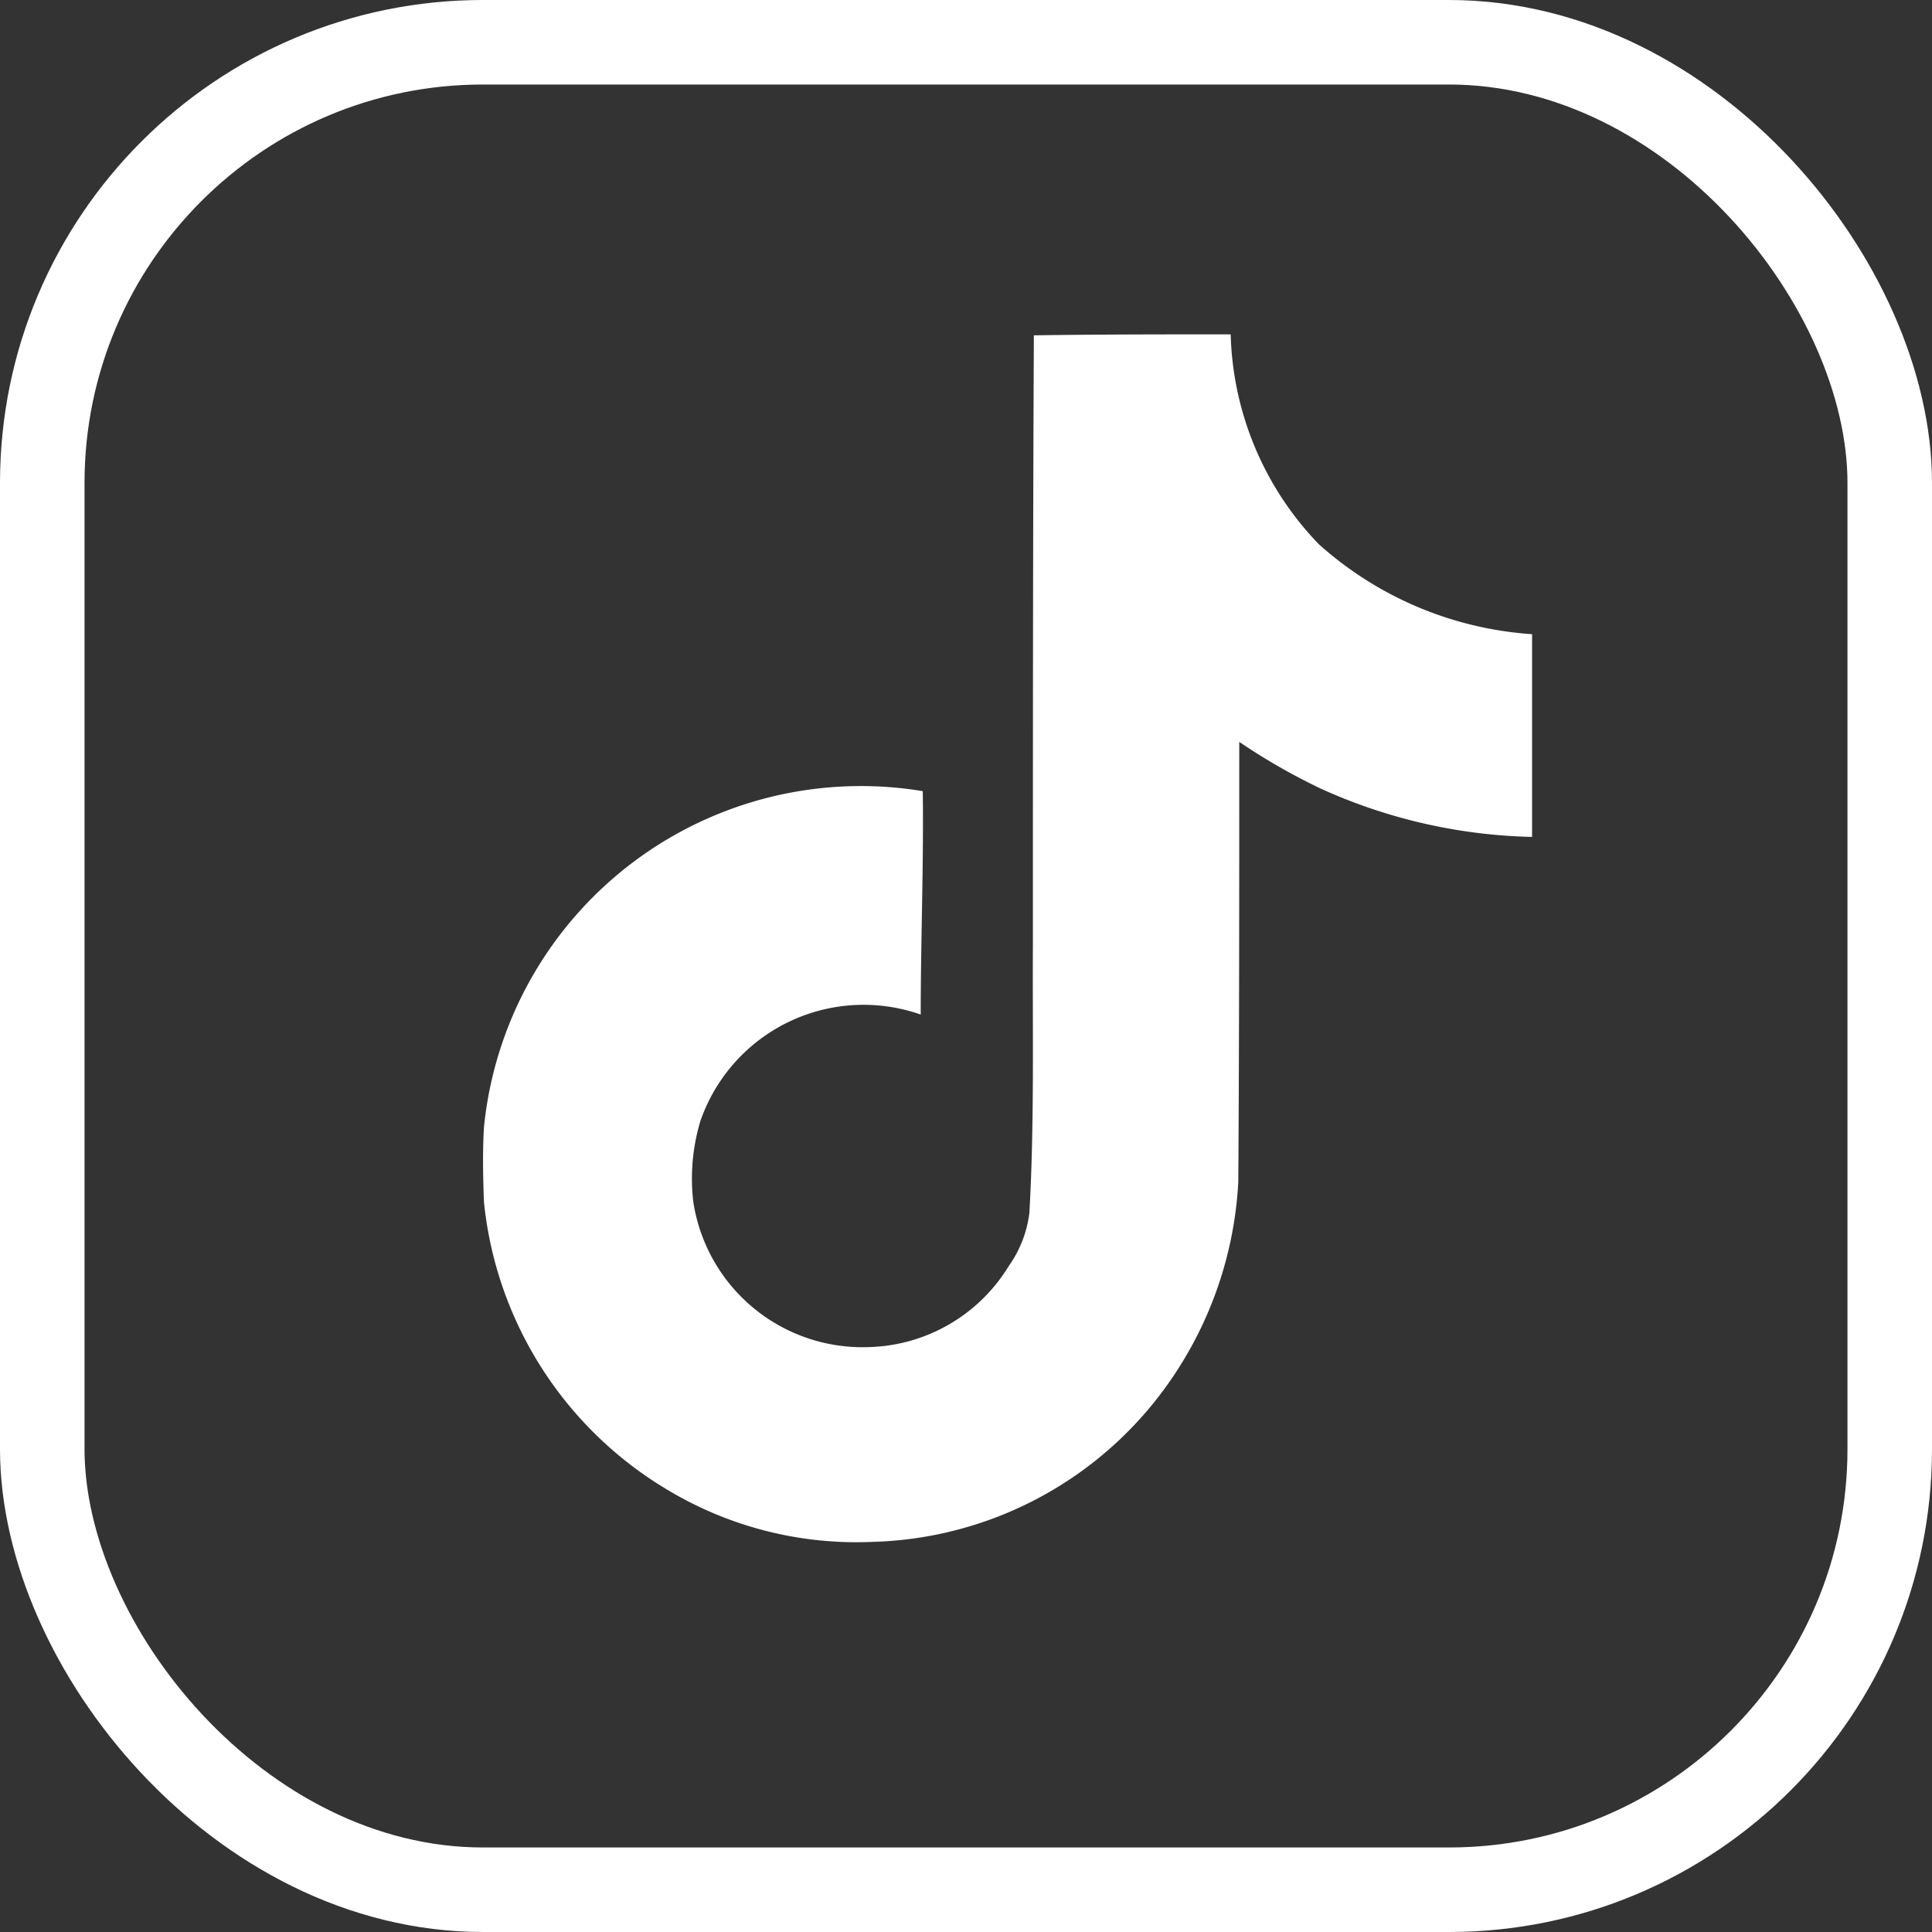 <svg xmlns="http://www.w3.org/2000/svg" width="16" height="16" viewBox="0 0 16 16">
  <rect x="0" y="0" width="16" height="16" fill="#333333" stroke="none"/>
  <g id="Group_869" data-name="Group 869" transform="translate(-364 -142)">
    <g id="Rectangle_660" data-name="Rectangle 660" transform="translate(364 142)" fill="none" stroke="#fff" stroke-width="0.7">
      <rect width="16" height="16" rx="4" stroke="none"/>
      <rect x="0.35" y="0.35" width="15.3" height="15.3" rx="3.65" fill="none"/>
    </g>
    <path id="Icon_simple-tiktok" data-name="Icon simple-tiktok" d="M6.931.008C7.477,0,8.019,0,8.561,0A2.6,2.6,0,0,0,9.29,1.737a2.938,2.938,0,0,0,1.767.746V4.162a4.46,4.46,0,0,1-1.75-.4,5.148,5.148,0,0,1-.675-.387c0,1.217,0,2.433-.008,3.646a3.182,3.182,0,0,1-.562,1.642A3.1,3.1,0,0,1,5.6,10a3.038,3.038,0,0,1-1.7-.429A3.142,3.142,0,0,1,2.377,7.187c-.008-.208-.012-.417,0-.621A3.137,3.137,0,0,1,6.011,3.783c.008.617-.017,1.233-.017,1.85a1.43,1.43,0,0,0-1.825.883,1.653,1.653,0,0,0-.058.671,1.418,1.418,0,0,0,1.458,1.2,1.4,1.4,0,0,0,1.154-.671.961.961,0,0,0,.171-.442c.042-.746.025-1.487.029-2.233,0-1.679,0-3.354.008-5.029Z" transform="translate(365.631 144.769)" fill="#fff"/>
  </g>
</svg>
